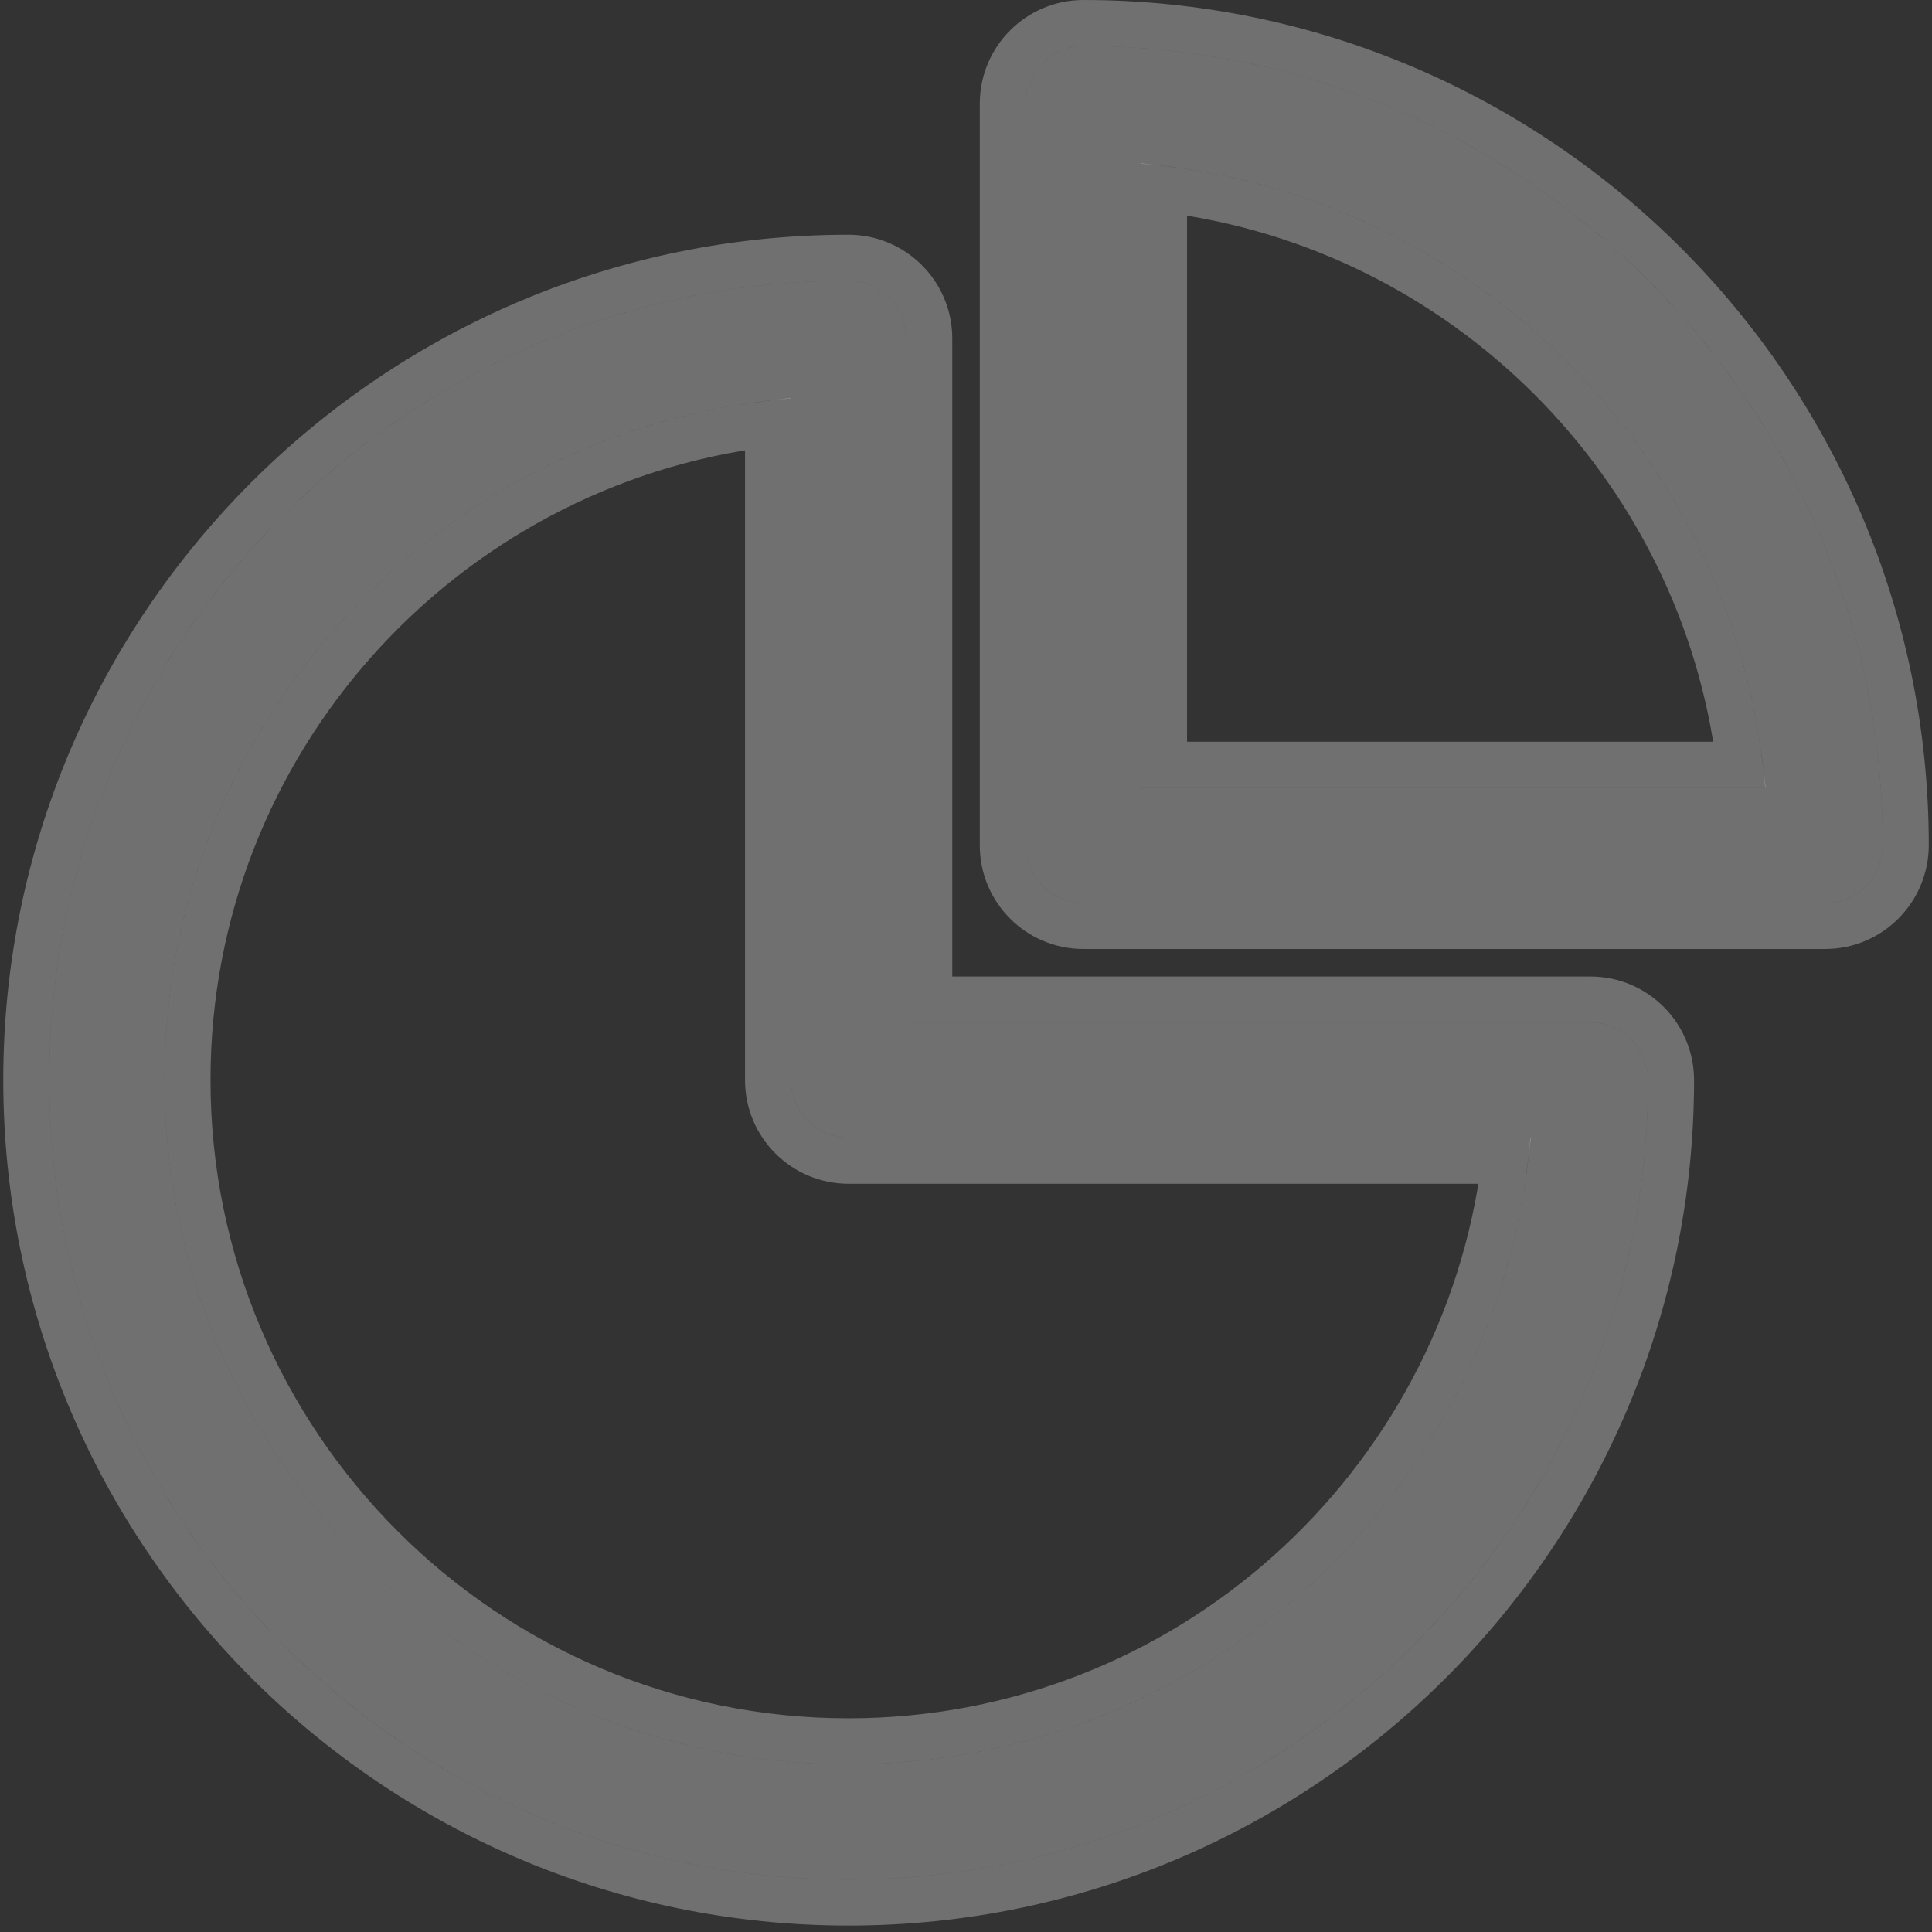 <svg width="126" height="126" viewBox="0 0 126 126" fill="none" xmlns="http://www.w3.org/2000/svg">
<rect x="0" y="0" width="126" height="126" fill="#333333" stroke="none"/>
<path d="M55.333 122.581C84.081 122.581 107.476 99.194 107.483 70.445C107.483 68.375 105.803 66.686 103.725 66.686H59.105V22.071C59.105 19.994 57.41 18.309 55.333 18.309C26.594 18.309 3.213 41.692 3.213 70.43C3.213 99.186 26.594 122.581 55.333 122.581V122.581ZM51.589 25.98V70.445C51.589 72.522 53.27 74.203 55.347 74.203H99.808C97.885 97.054 78.671 115.064 55.332 115.064C30.738 115.064 10.729 95.043 10.729 70.43C10.73 47.095 28.739 27.888 51.589 25.98V25.98Z" fill="white" fill-opacity="0.3"/>
<path d="M108.983 70.445V70.445C108.983 67.549 106.634 65.186 103.725 65.186H60.605V22.071C60.605 19.16 58.233 16.809 55.333 16.809C25.766 16.809 1.713 40.864 1.713 70.43C1.713 100.014 25.765 124.081 55.333 124.081C84.91 124.081 108.976 100.023 108.983 70.445ZM50.089 27.641V70.445C50.089 73.351 52.441 75.703 55.347 75.703H98.146C95.536 97.007 77.328 113.564 55.332 113.564C31.567 113.564 12.229 94.216 12.229 70.43C12.23 48.438 28.787 30.237 50.089 27.641Z" stroke="white" stroke-opacity="0.3" stroke-width="3"/>
<path d="M70.658 58.891H119.032C121.109 58.891 122.79 57.195 122.79 55.118C122.79 26.387 99.403 3.008 70.658 3C68.584 3 66.899 4.684 66.899 6.758V55.132C66.899 57.209 68.58 58.891 70.658 58.891V58.891ZM74.416 10.674C96.03 12.491 113.314 29.77 115.12 51.374H74.416V10.674Z" fill="white" fill-opacity="0.3"/>
<path d="M70.658 1.5H70.658C67.755 1.5 65.399 3.856 65.399 6.758V55.132C65.399 58.038 67.752 60.391 70.658 60.391H119.032C121.945 60.391 124.29 58.016 124.29 55.118C124.29 25.558 100.231 1.508 70.658 1.5ZM75.916 49.874V12.337C95.498 14.733 111.071 30.303 113.458 49.874H75.916Z" stroke="white" stroke-opacity="0.3" stroke-width="3"/>
</svg>
